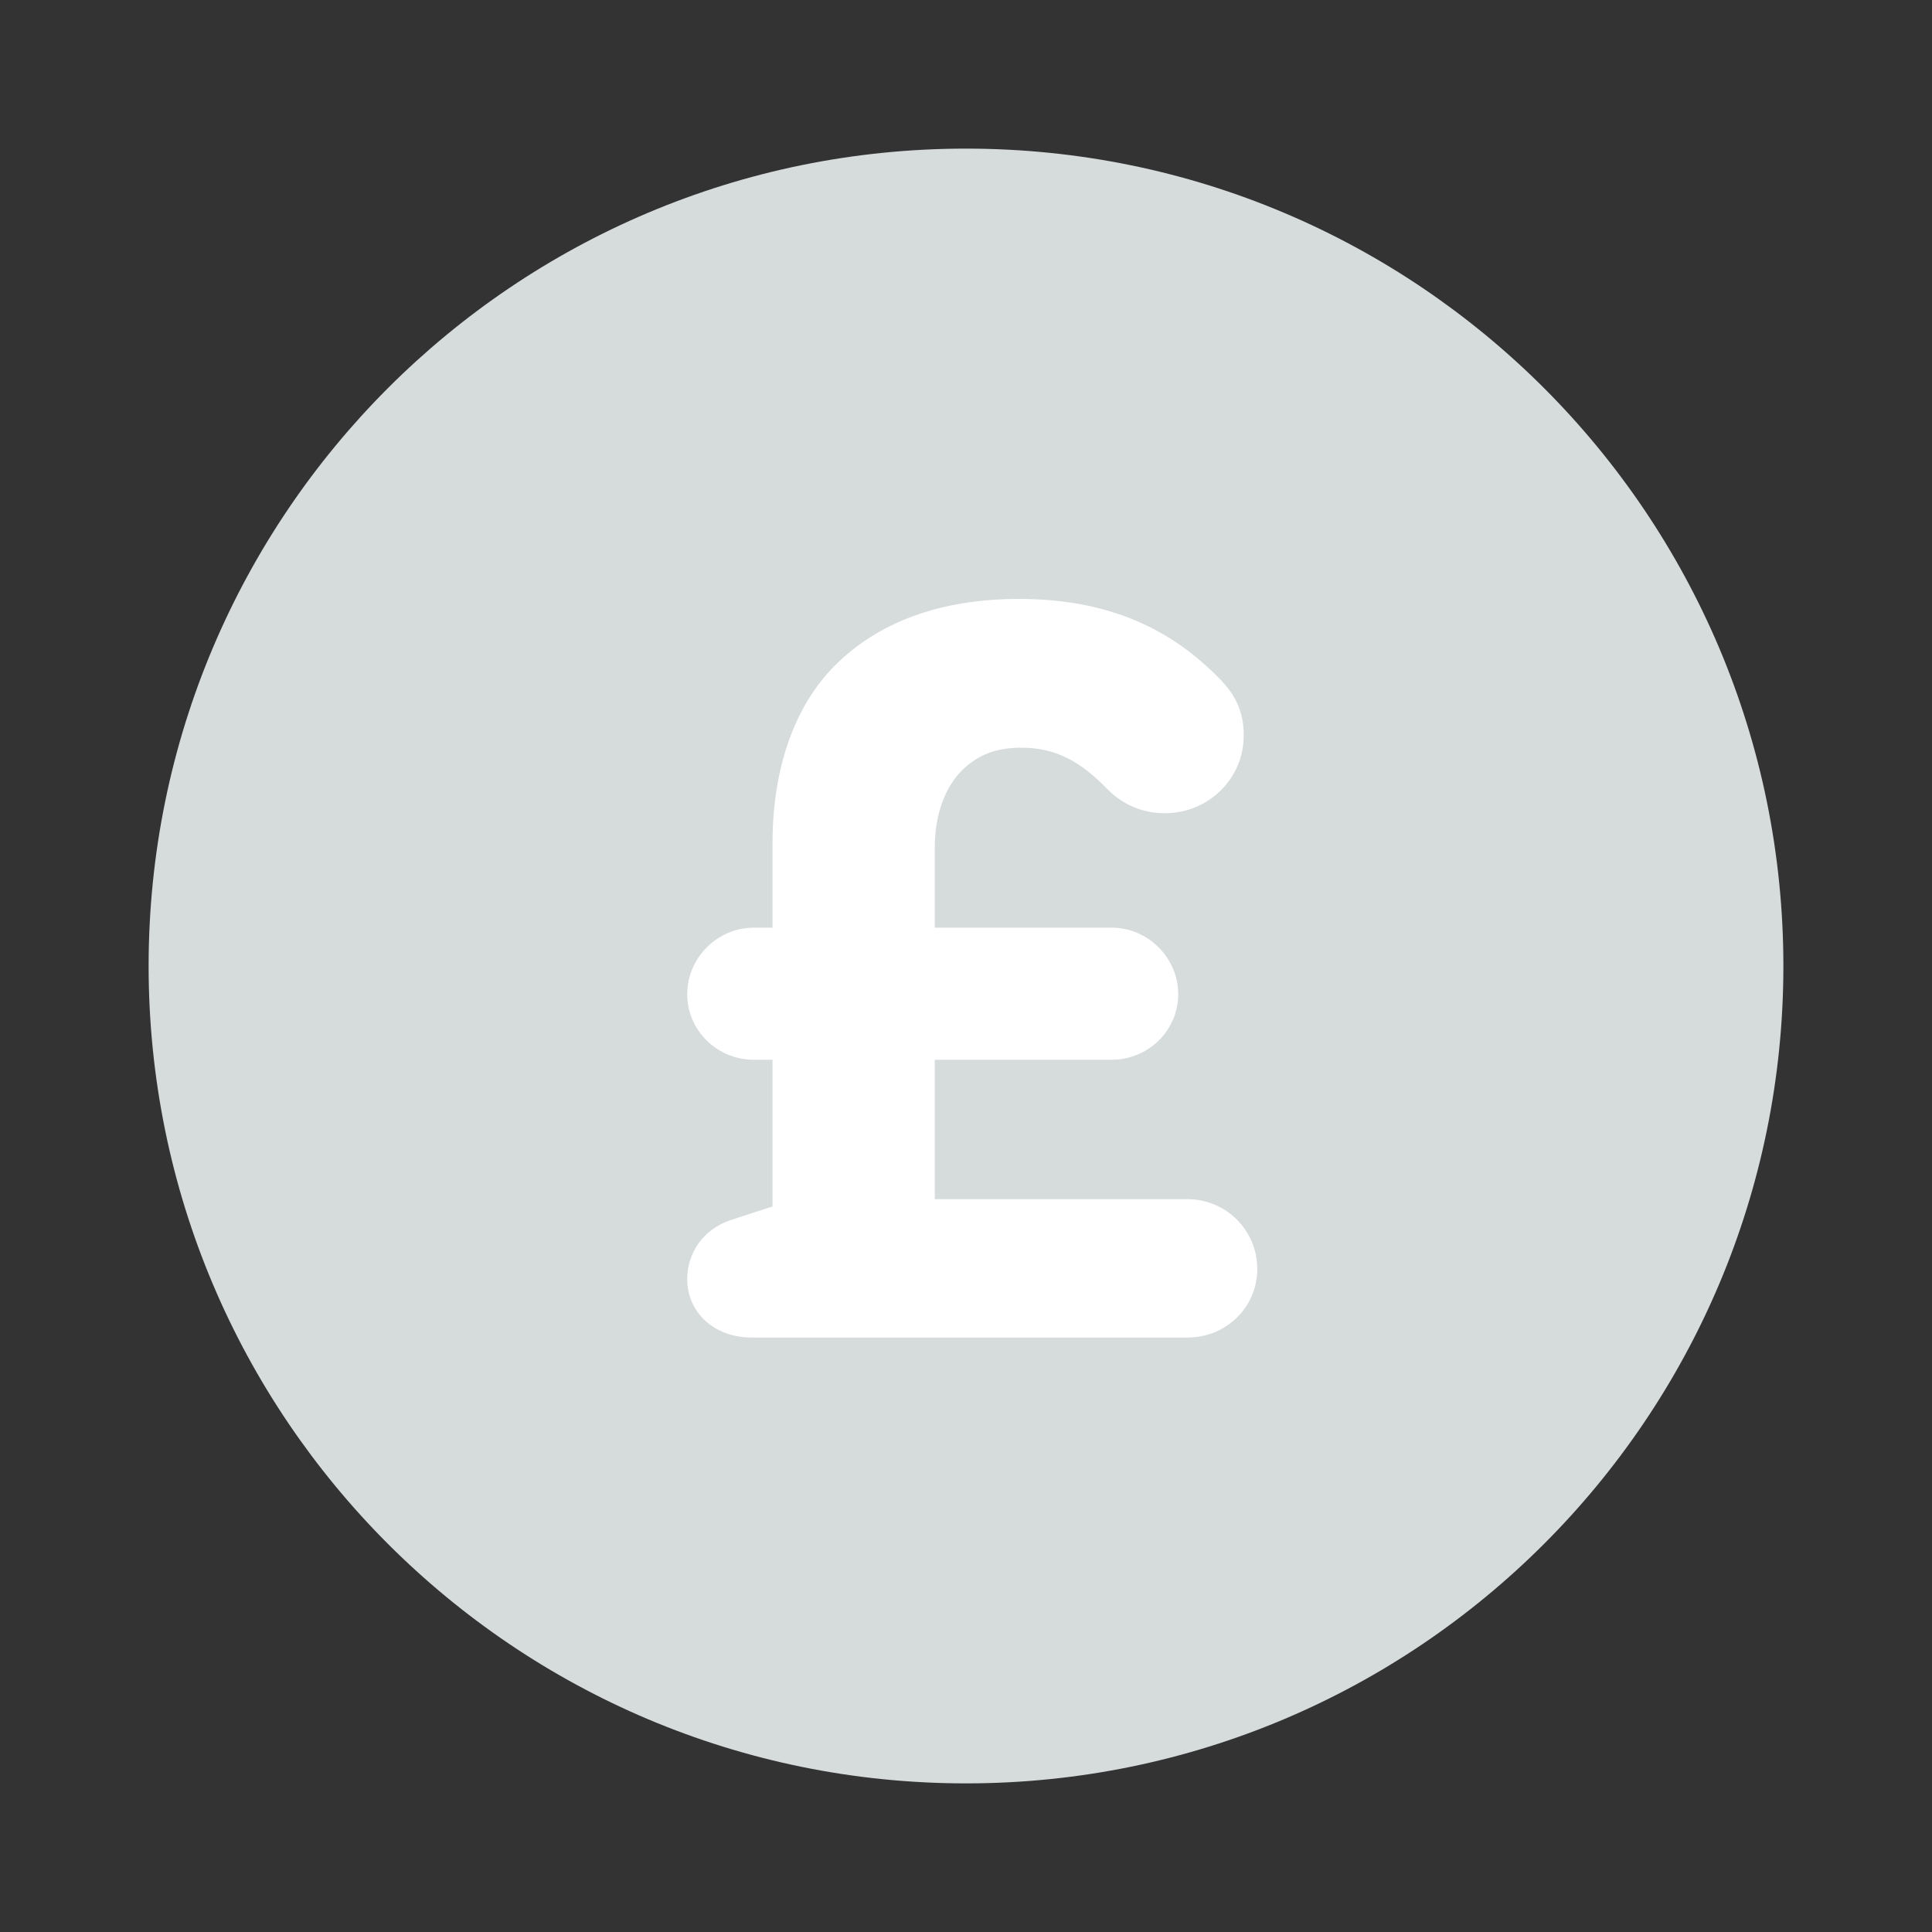 <svg width="26" height="26" viewBox="0 0 26 26" fill="none" xmlns="http://www.w3.org/2000/svg">
<rect x="0" y="0" width="26" height="26" fill="#333333" stroke="none"/>
<path d="M13 24C19.075 24 24 19.075 24 13C24 6.925 19.075 2 13 2C6.925 2 2 6.925 2 13C2 19.075 6.925 24 13 24Z" fill="#D6DBDC"/>
<path fill-rule="evenodd" clip-rule="evenodd" d="M15.982 18C16.5 18 16.92 17.594 16.92 17.076C16.92 16.558 16.5 16.138 15.982 16.138H12.58V14.262H14.96C15.45 14.262 15.856 13.87 15.856 13.38C15.856 12.89 15.45 12.484 14.96 12.484H12.58V11.406C12.58 10.958 12.72 10.594 12.944 10.37C13.154 10.16 13.406 10.062 13.742 10.062C14.204 10.062 14.54 10.244 14.904 10.622C15.044 10.762 15.296 10.944 15.674 10.944C16.262 10.944 16.738 10.482 16.738 9.894C16.738 9.544 16.598 9.32 16.402 9.124C15.786 8.494 14.96 8.06 13.714 8.06C12.636 8.06 11.81 8.382 11.236 8.956C10.69 9.502 10.396 10.342 10.396 11.35V12.484H10.144C9.654 12.484 9.248 12.89 9.248 13.38C9.248 13.87 9.654 14.262 10.144 14.262H10.396V16.236L9.836 16.418C9.458 16.544 9.248 16.866 9.248 17.216C9.248 17.65 9.598 18 10.116 18H15.982Z" fill="white"/>
</svg>
